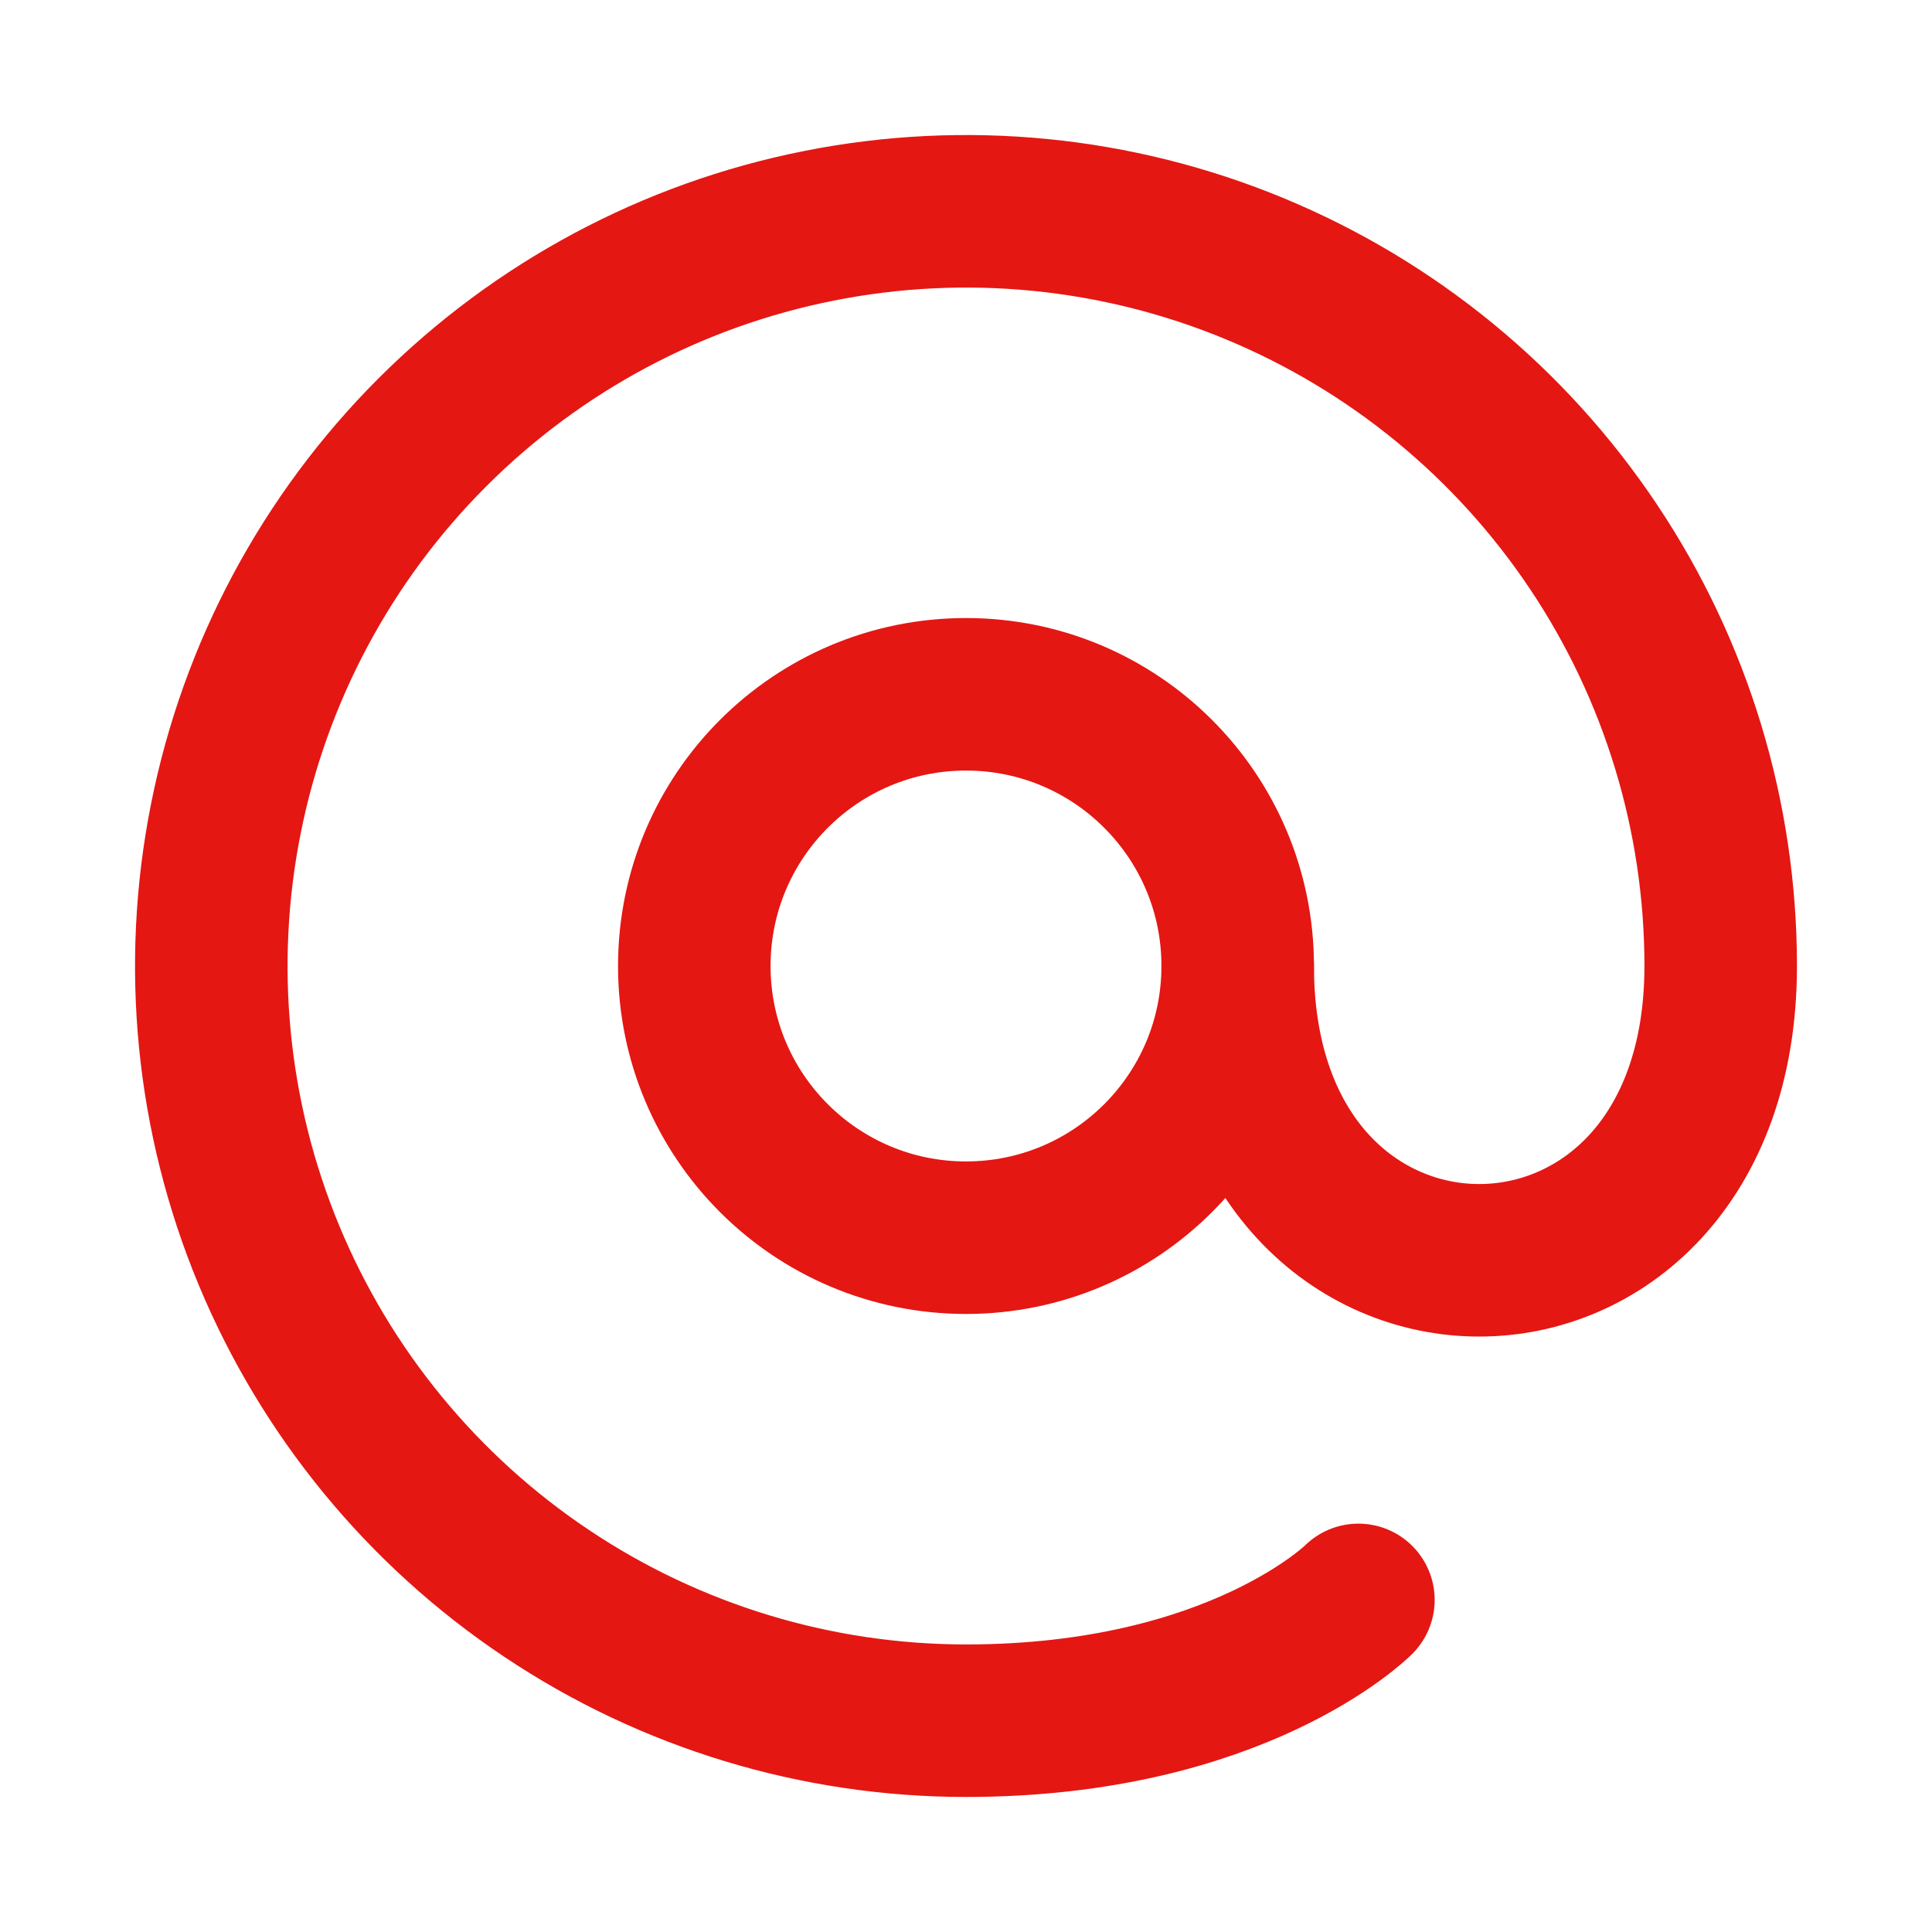 <svg width="19" height="19" viewBox="0 0 19 19" fill="none" xmlns="http://www.w3.org/2000/svg">
<path d="M12.172 9.5C12.172 13.359 16.922 13.359 16.922 9.5C16.922 8.032 16.487 6.597 15.671 5.377C14.855 4.156 13.696 3.205 12.34 2.643C10.984 2.081 9.492 1.934 8.052 2.221C6.612 2.507 5.29 3.214 4.252 4.252C3.214 5.29 2.507 6.612 2.221 8.052C1.934 9.492 2.081 10.984 2.643 12.34C3.205 13.696 4.156 14.855 5.377 15.671C6.597 16.487 8.032 16.922 9.5 16.922C12.172 16.922 13.359 15.734 13.359 15.734" stroke="#E41713" stroke-width="1.5" stroke-linecap="round" stroke-linejoin="round"/>
<path d="M9.5 12.172C10.976 12.172 12.172 10.976 12.172 9.5C12.172 8.024 10.976 6.828 9.5 6.828C8.024 6.828 6.828 8.024 6.828 9.5C6.828 10.976 8.024 12.172 9.5 12.172Z" stroke="#E41713" stroke-width="1.5" stroke-linecap="round" stroke-linejoin="round"/>
</svg>
